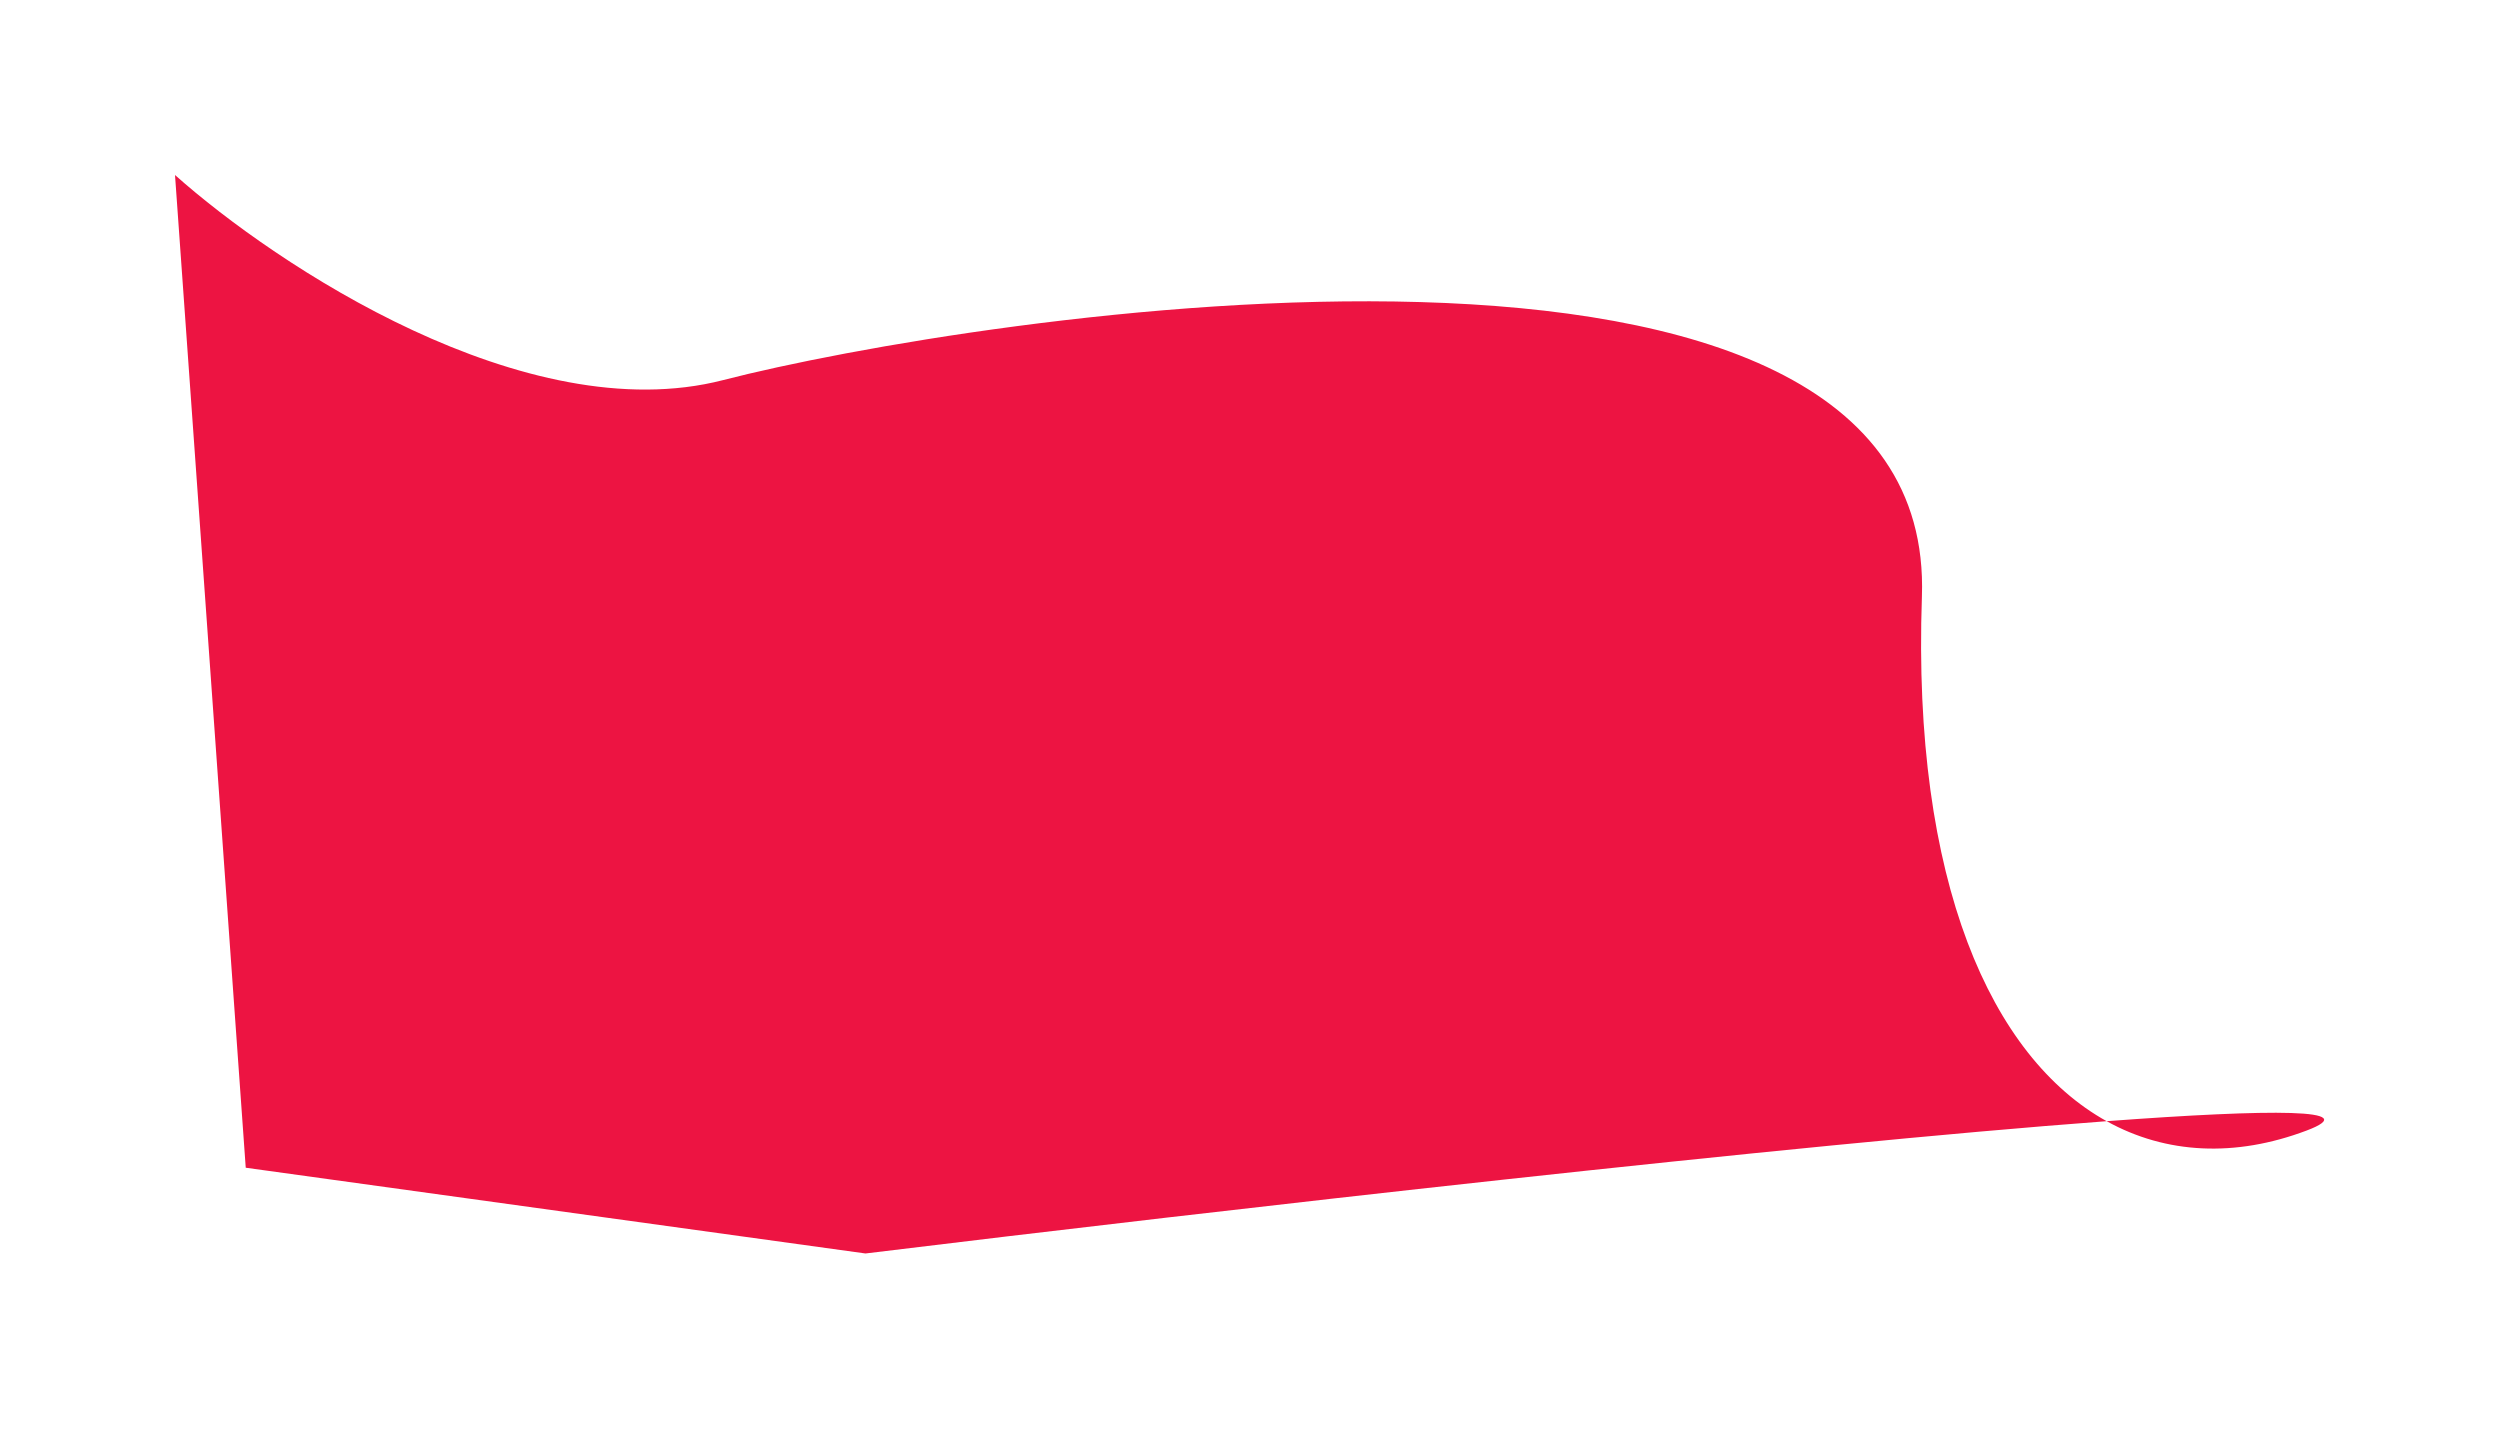 <svg width="2857" height="1633" fill="none" xmlns="http://www.w3.org/2000/svg"><g filter="url('#a')"><path d="M200 200c114.838 102.369 400.889 292.561 626.389 234.372C1108.26 361.636 2213.54 186.867 2196.36 681.877c-11.31 326.173 79.58 526.463 211.11 599.423 190.73-14.18 295.03-14.38 228.38 10.75-81.33 30.67-160.3 27.02-228.38-10.75-355.06 26.4-1009.62 101.23-1418.422 151.17l-708.224-97.99L200 200Z" fill="#ED1442"/></g><defs><filter id="a" x="0" y="0" width="2856.02" height="1632.47" filterUnits="userSpaceOnUse" color-interpolation-filters="sRGB"><feFlood flood-opacity="0" result="BackgroundImageFix"/><feBlend in="SourceGraphic" in2="BackgroundImageFix" result="shape"/><feGaussianBlur stdDeviation="100" result="effect1_foregroundBlur_4_1116"/></filter></defs></svg>